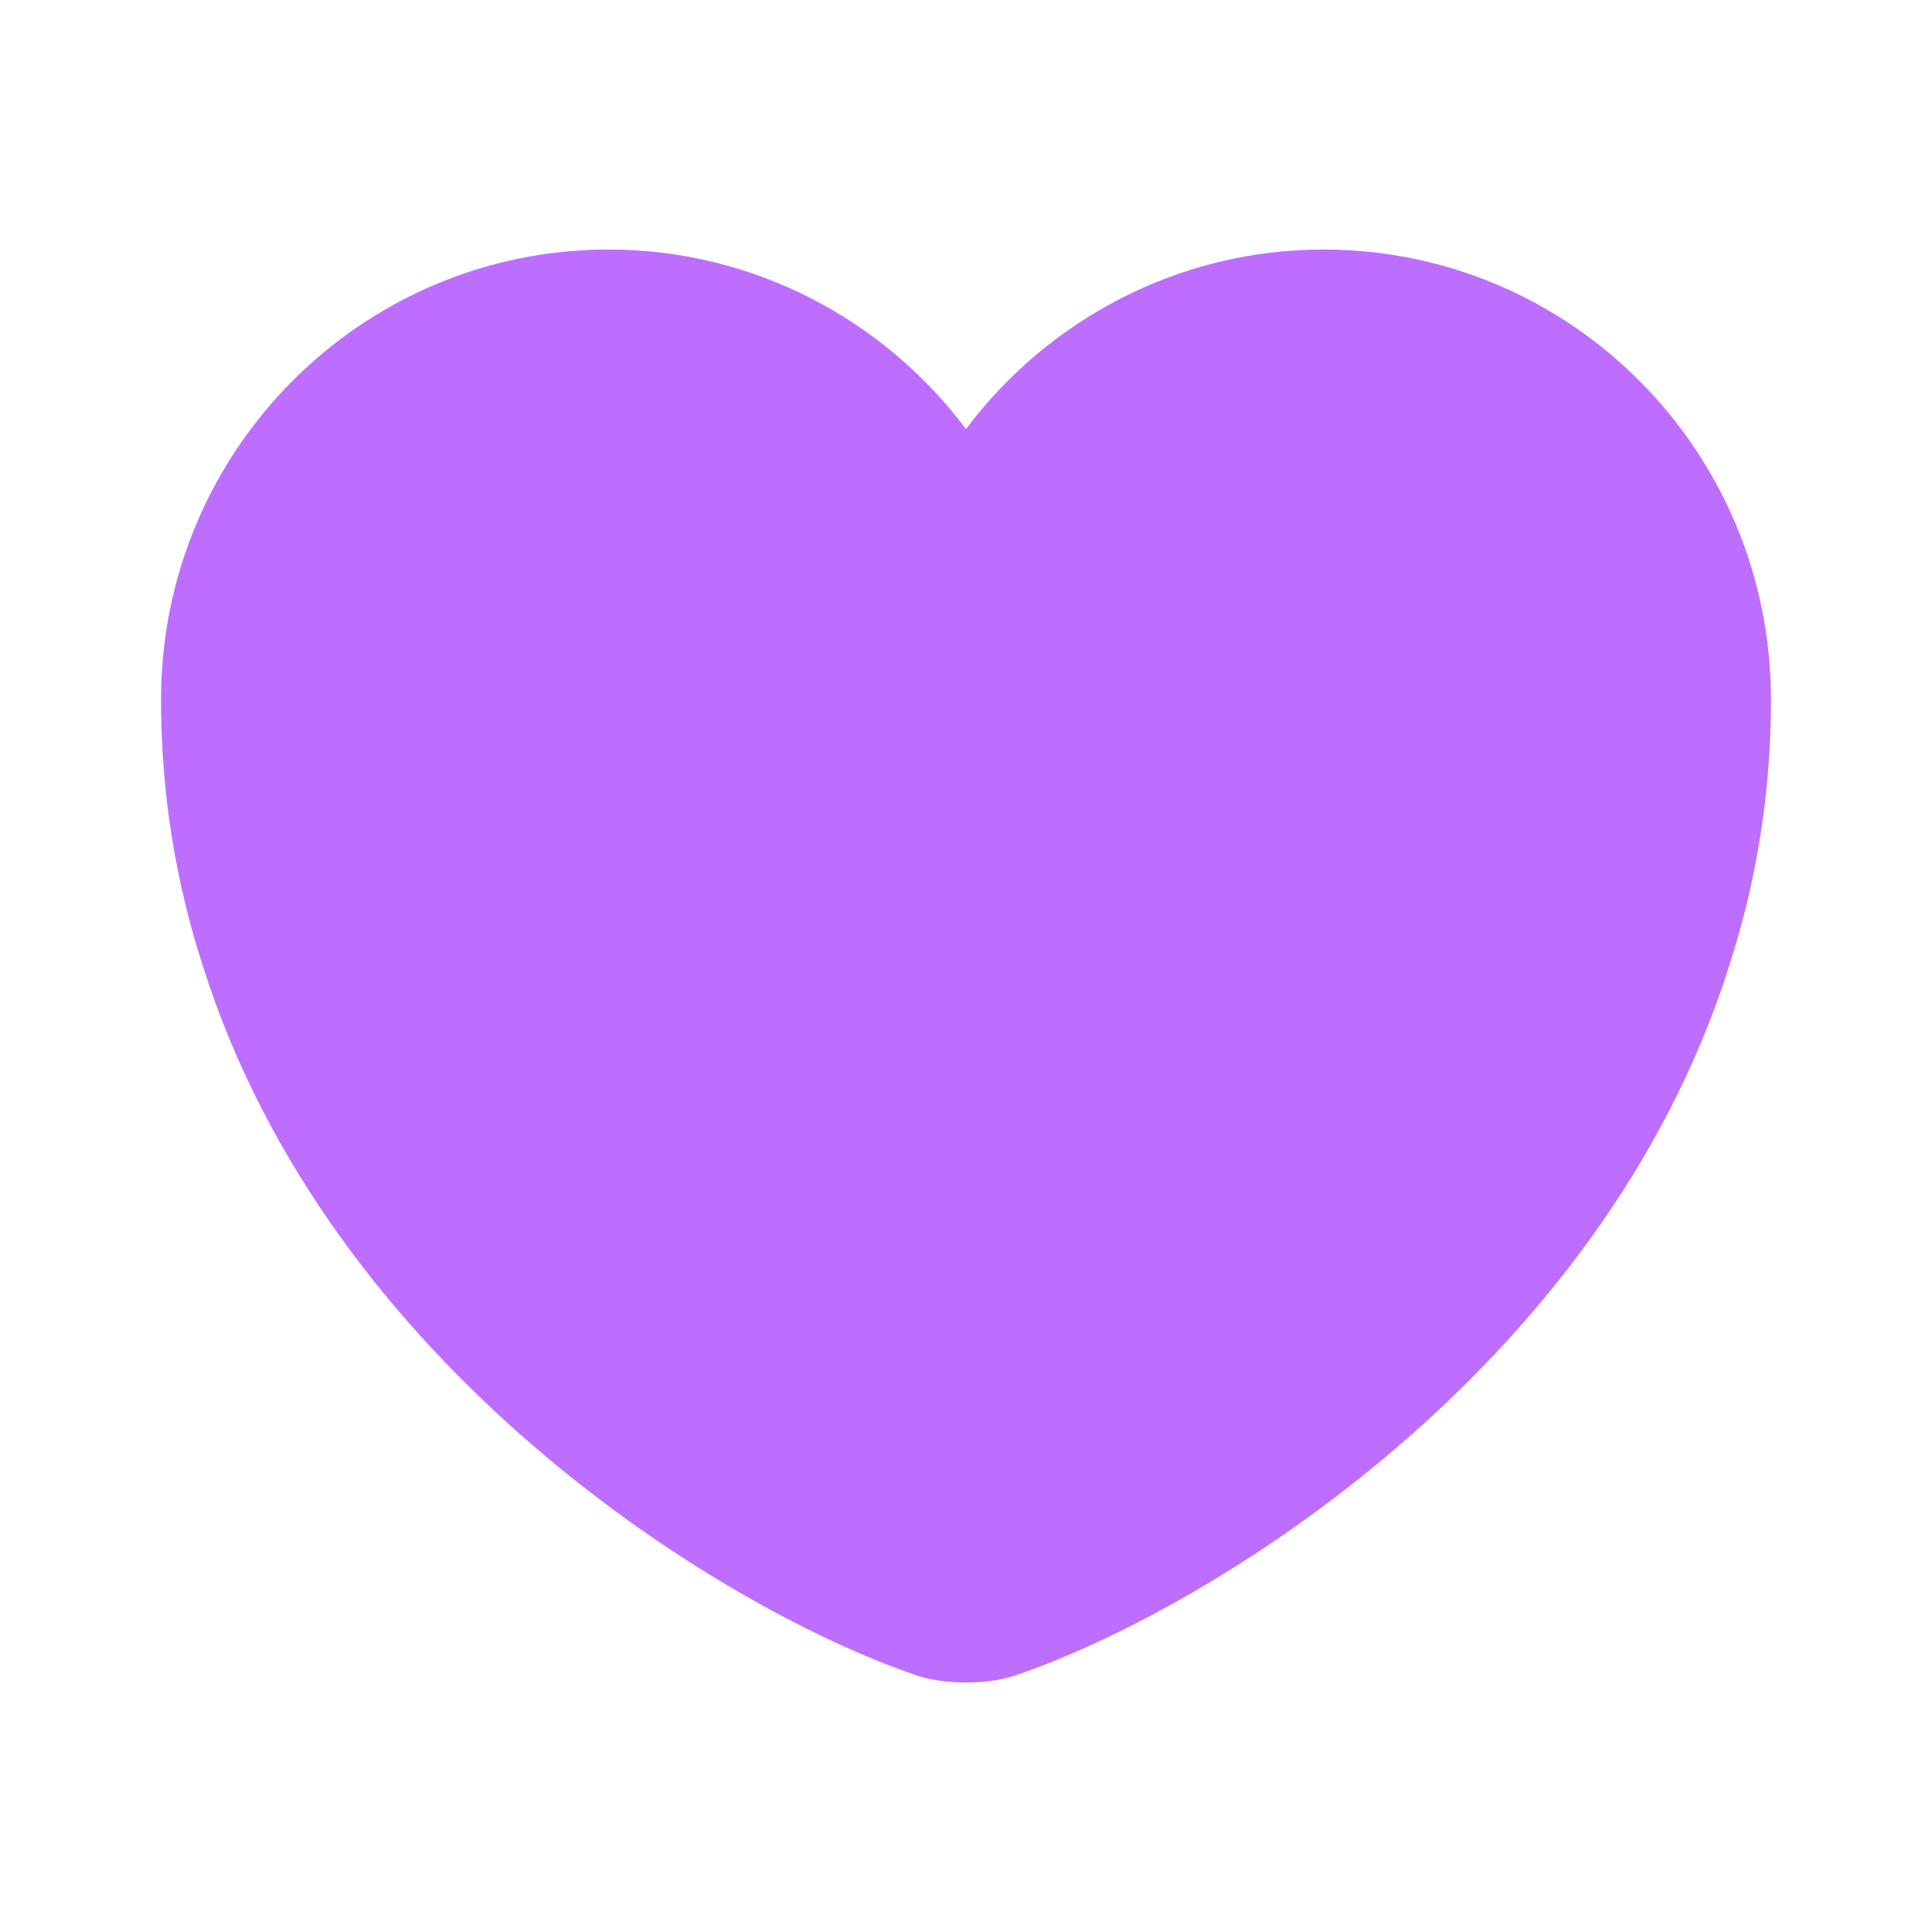<svg width="20" height="20" viewBox="0 0 20 20" fill="none" xmlns="http://www.w3.org/2000/svg">
<path d="M13.7 2.583C12.192 2.583 10.842 3.317 10 4.442C9.158 3.317 7.808 2.583 6.3 2.583C3.742 2.583 1.667 4.667 1.667 7.242C1.667 8.233 1.825 9.15 2.1 10C3.417 14.167 7.475 16.658 9.483 17.342C9.767 17.442 10.233 17.442 10.517 17.342C12.525 16.658 16.583 14.167 17.9 10C18.175 9.15 18.333 8.233 18.333 7.242C18.333 4.667 16.258 2.583 13.7 2.583Z" fill="#BD6EFF"/>
</svg>

